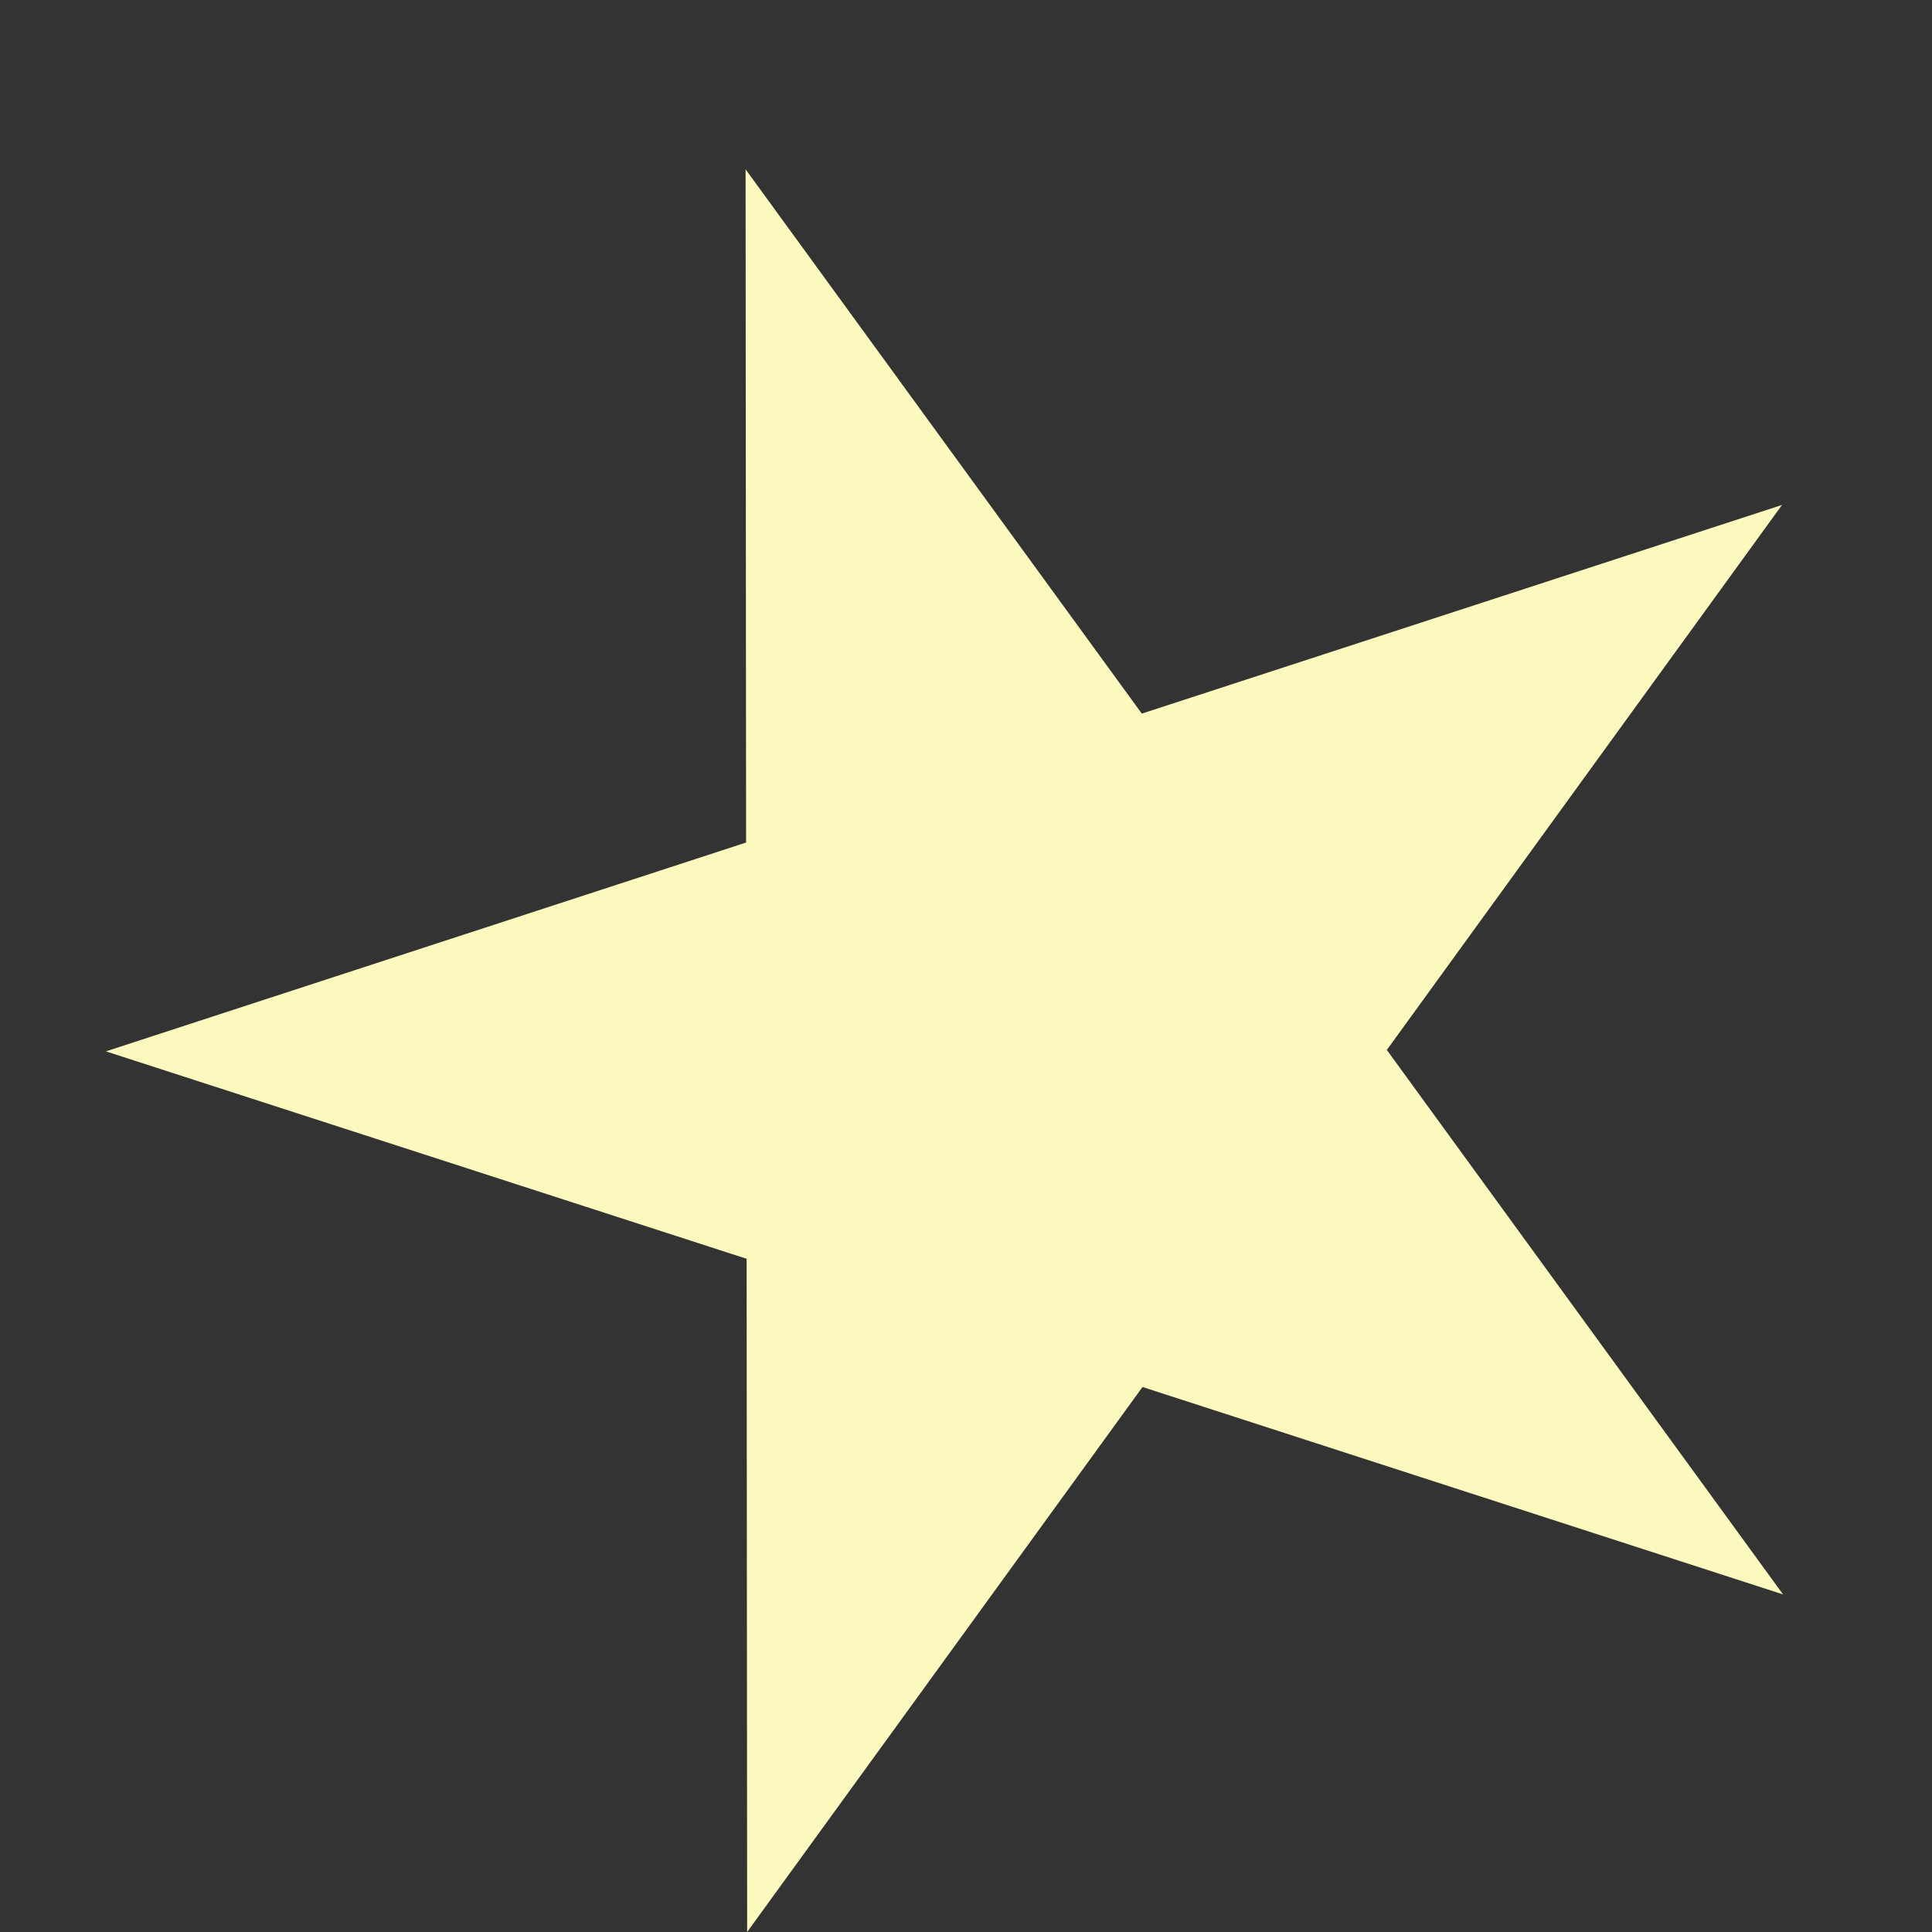 <svg width="11" height="11" viewBox="0 0 11 11" fill="none" xmlns="http://www.w3.org/2000/svg">
<rect x="0" y="0" width="11" height="11" fill="#333333" stroke="none"/>
<path d="M0.603 5.986L4.248 4.797L4.245 0.964L6.501 4.063L10.146 2.875L7.896 5.978L10.152 9.078L6.505 7.897L4.254 11L4.251 7.167L0.603 5.986Z" fill="#FCF9BF"/>
</svg>
